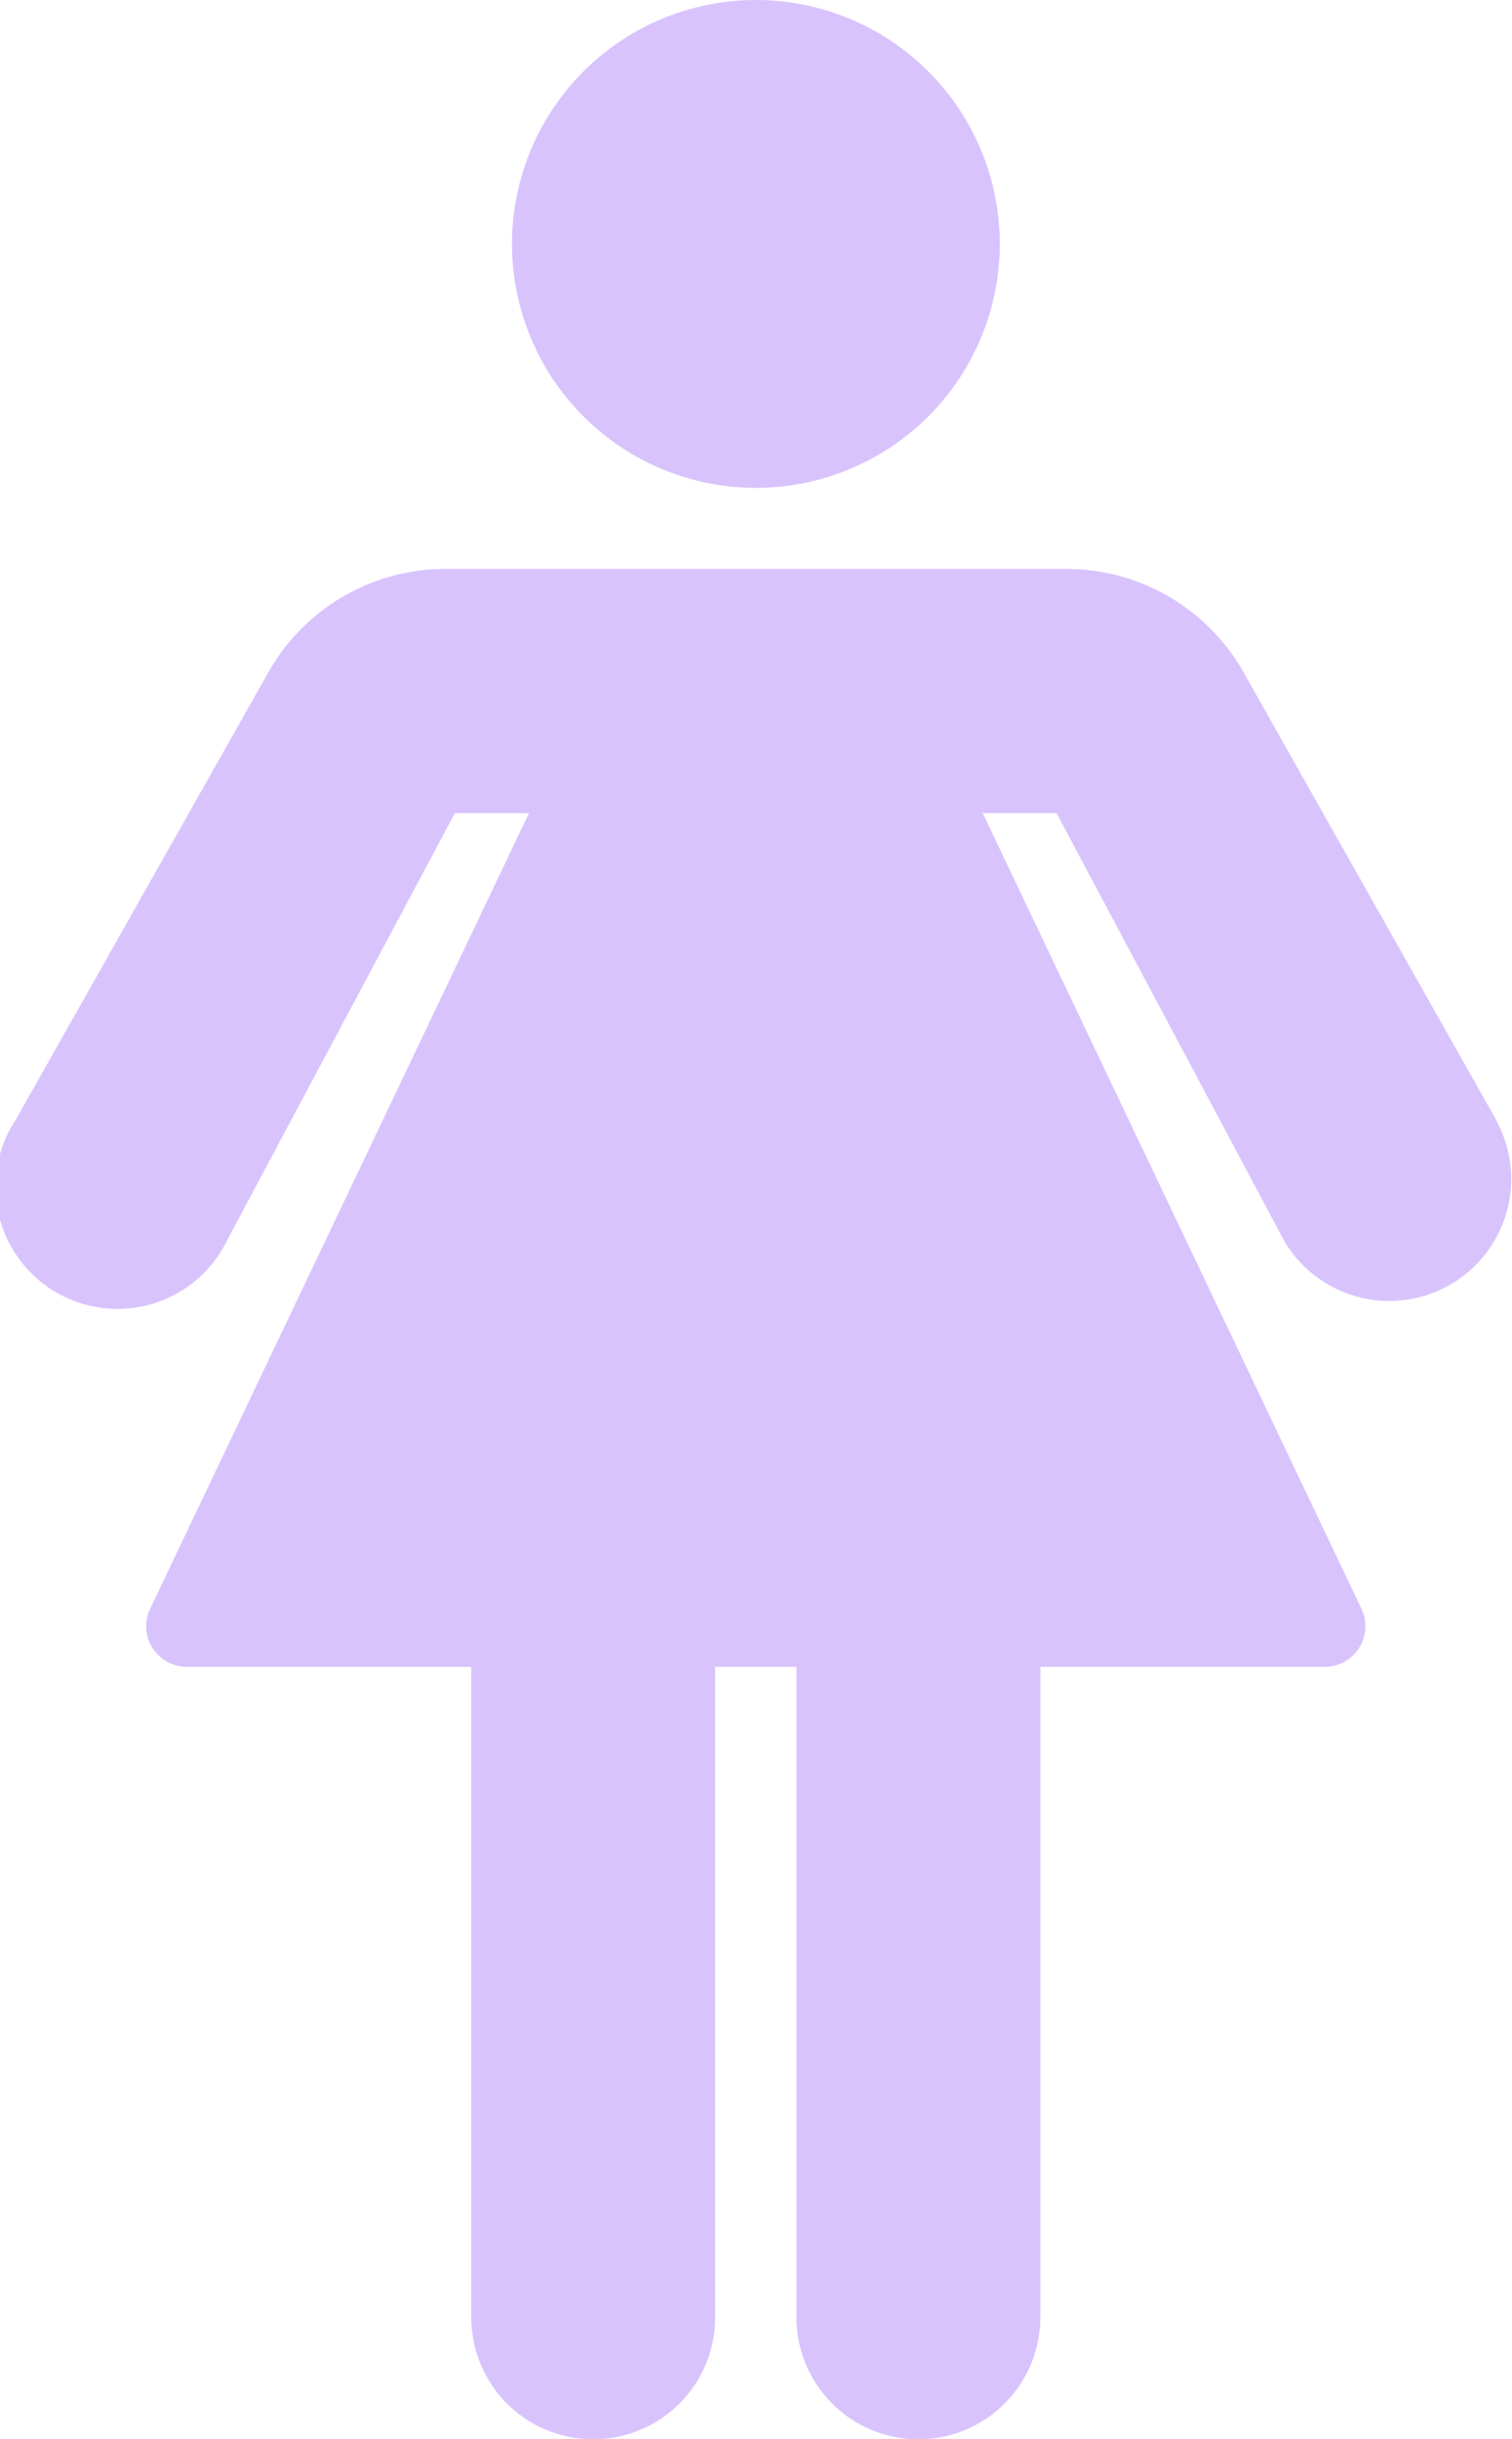 <svg xmlns="http://www.w3.org/2000/svg" width="18.599" height="30" viewBox="0 0 18.599 30">
  <g id="np_ladies-sign_956819_000000" transform="translate(-19.004)">
    <path id="パス_159" data-name="パス 159" d="M46,3a3,3,0,1,1-3-3,3,3,0,0,1,3,3" transform="translate(-14.698)" fill="#d9c3fc"/>
    <path id="パス_160" data-name="パス 160" d="M37.417,30.122,34.3,24.6a2.5,2.5,0,0,0-2.17-1.27H24.473a2.5,2.5,0,0,0-2.17,1.275l-3.106,5.5h0A1.5,1.5,0,1,0,21.8,31.583l2.8-5.25h.911l-4.66,9.785a.5.5,0,0,0,.45.715h3.5v8a1.5,1.5,0,1,0,3,0v-8h1v8a1.5,1.5,0,1,0,3,0v-8h3.5a.5.5,0,0,0,.45-.715l-4.659-9.785H32l2.8,5.26a1.5,1.5,0,0,0,2.614-1.471Z" transform="translate(0 -16.333)" fill="#d9c3fc"/>
  </g>
</svg>
